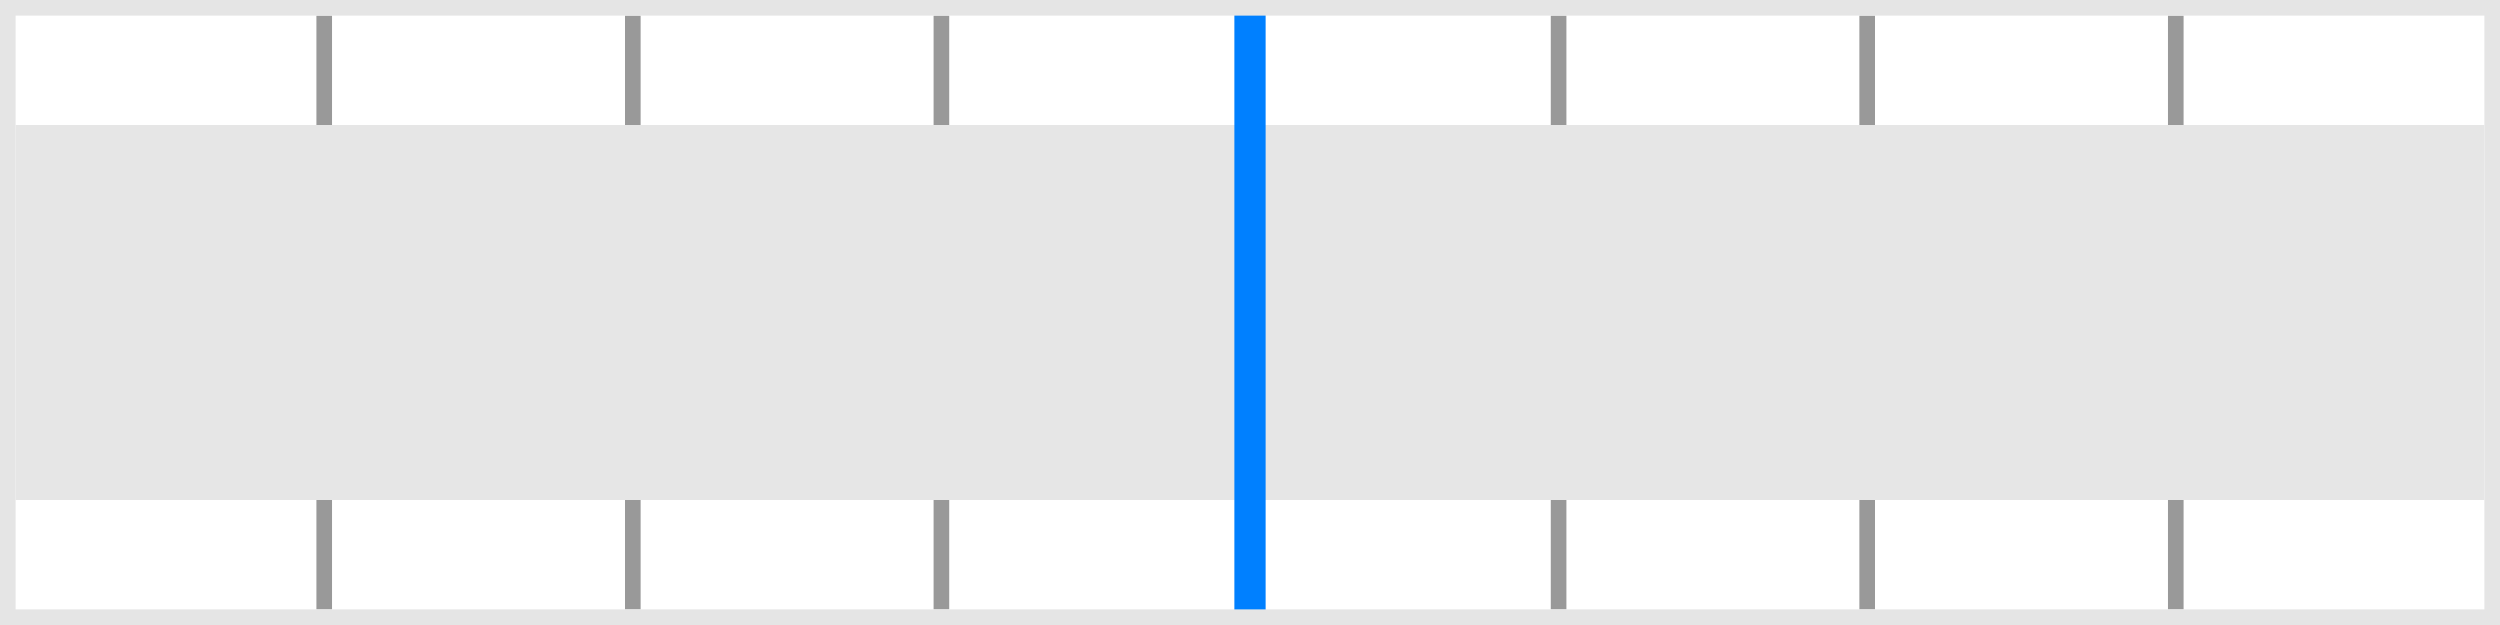 <svg width="160" height="40" viewBox="0 0 160 40" fill="none" xmlns="http://www.w3.org/2000/svg">
<rect x="0" y="0" width="160" height="40" fill="#333333" stroke="none"/>
<g id="ThrusterElement">
<rect x="0.5" y="0.5" width="159" height="39" fill="white" class="ob-instrument-frame-color-fill"/>
<g id="Tickmarks" clip-path="url(#ThrusterElementclip0_1545_288)">
<g id="Thin 25%">
<path id="Vector 1" d="M80 0V40" stroke="#999999" class="ob-instrument-tick-mark-secondary-color-stroke"/>
<path id="Vector 5" d="M99.75 0V40" stroke="#999999" class="ob-instrument-tick-mark-secondary-color-stroke"/>
<path id="Vector 6" d="M119.5 0V40" stroke="#999999" class="ob-instrument-tick-mark-secondary-color-stroke"/>
<path id="Vector 7" d="M139.25 0V40" stroke="#999999" class="ob-instrument-tick-mark-secondary-color-stroke"/>
<path id="Vector 2" d="M60.25 0L60.25 40" stroke="#999999" class="ob-instrument-tick-mark-secondary-color-stroke"/>
<path id="Vector 3" d="M40.5 0L40.5 40" stroke="#999999" class="ob-instrument-tick-mark-secondary-color-stroke"/>
<path id="Vector 4" d="M20.75 0L20.75 40" stroke="#999999" class="ob-instrument-tick-mark-secondary-color-stroke"/>
</g>
</g>
<g id="Track">
<rect width="158" height="24" transform="translate(1 8)" fill="#E6E6E6" class="ob-instrument-track-color-fill"/>
</g>
<rect id="CenterLine" x="79" width="2" height="40" fill="#0080FF" class="ob-instrument-dynamic-color-fill"/>
<rect x="0.5" y="0.5" width="159" height="39" stroke="#E5E5E5" class="ob-instrument-tick-mark-tertiary-color-stroke"/>
</g>
<defs>
<clipPath id="ThrusterElementclip0_1545_288">
<rect width="158" height="38" fill="white" transform="translate(1 1)"/>
</clipPath>
</defs>
</svg>